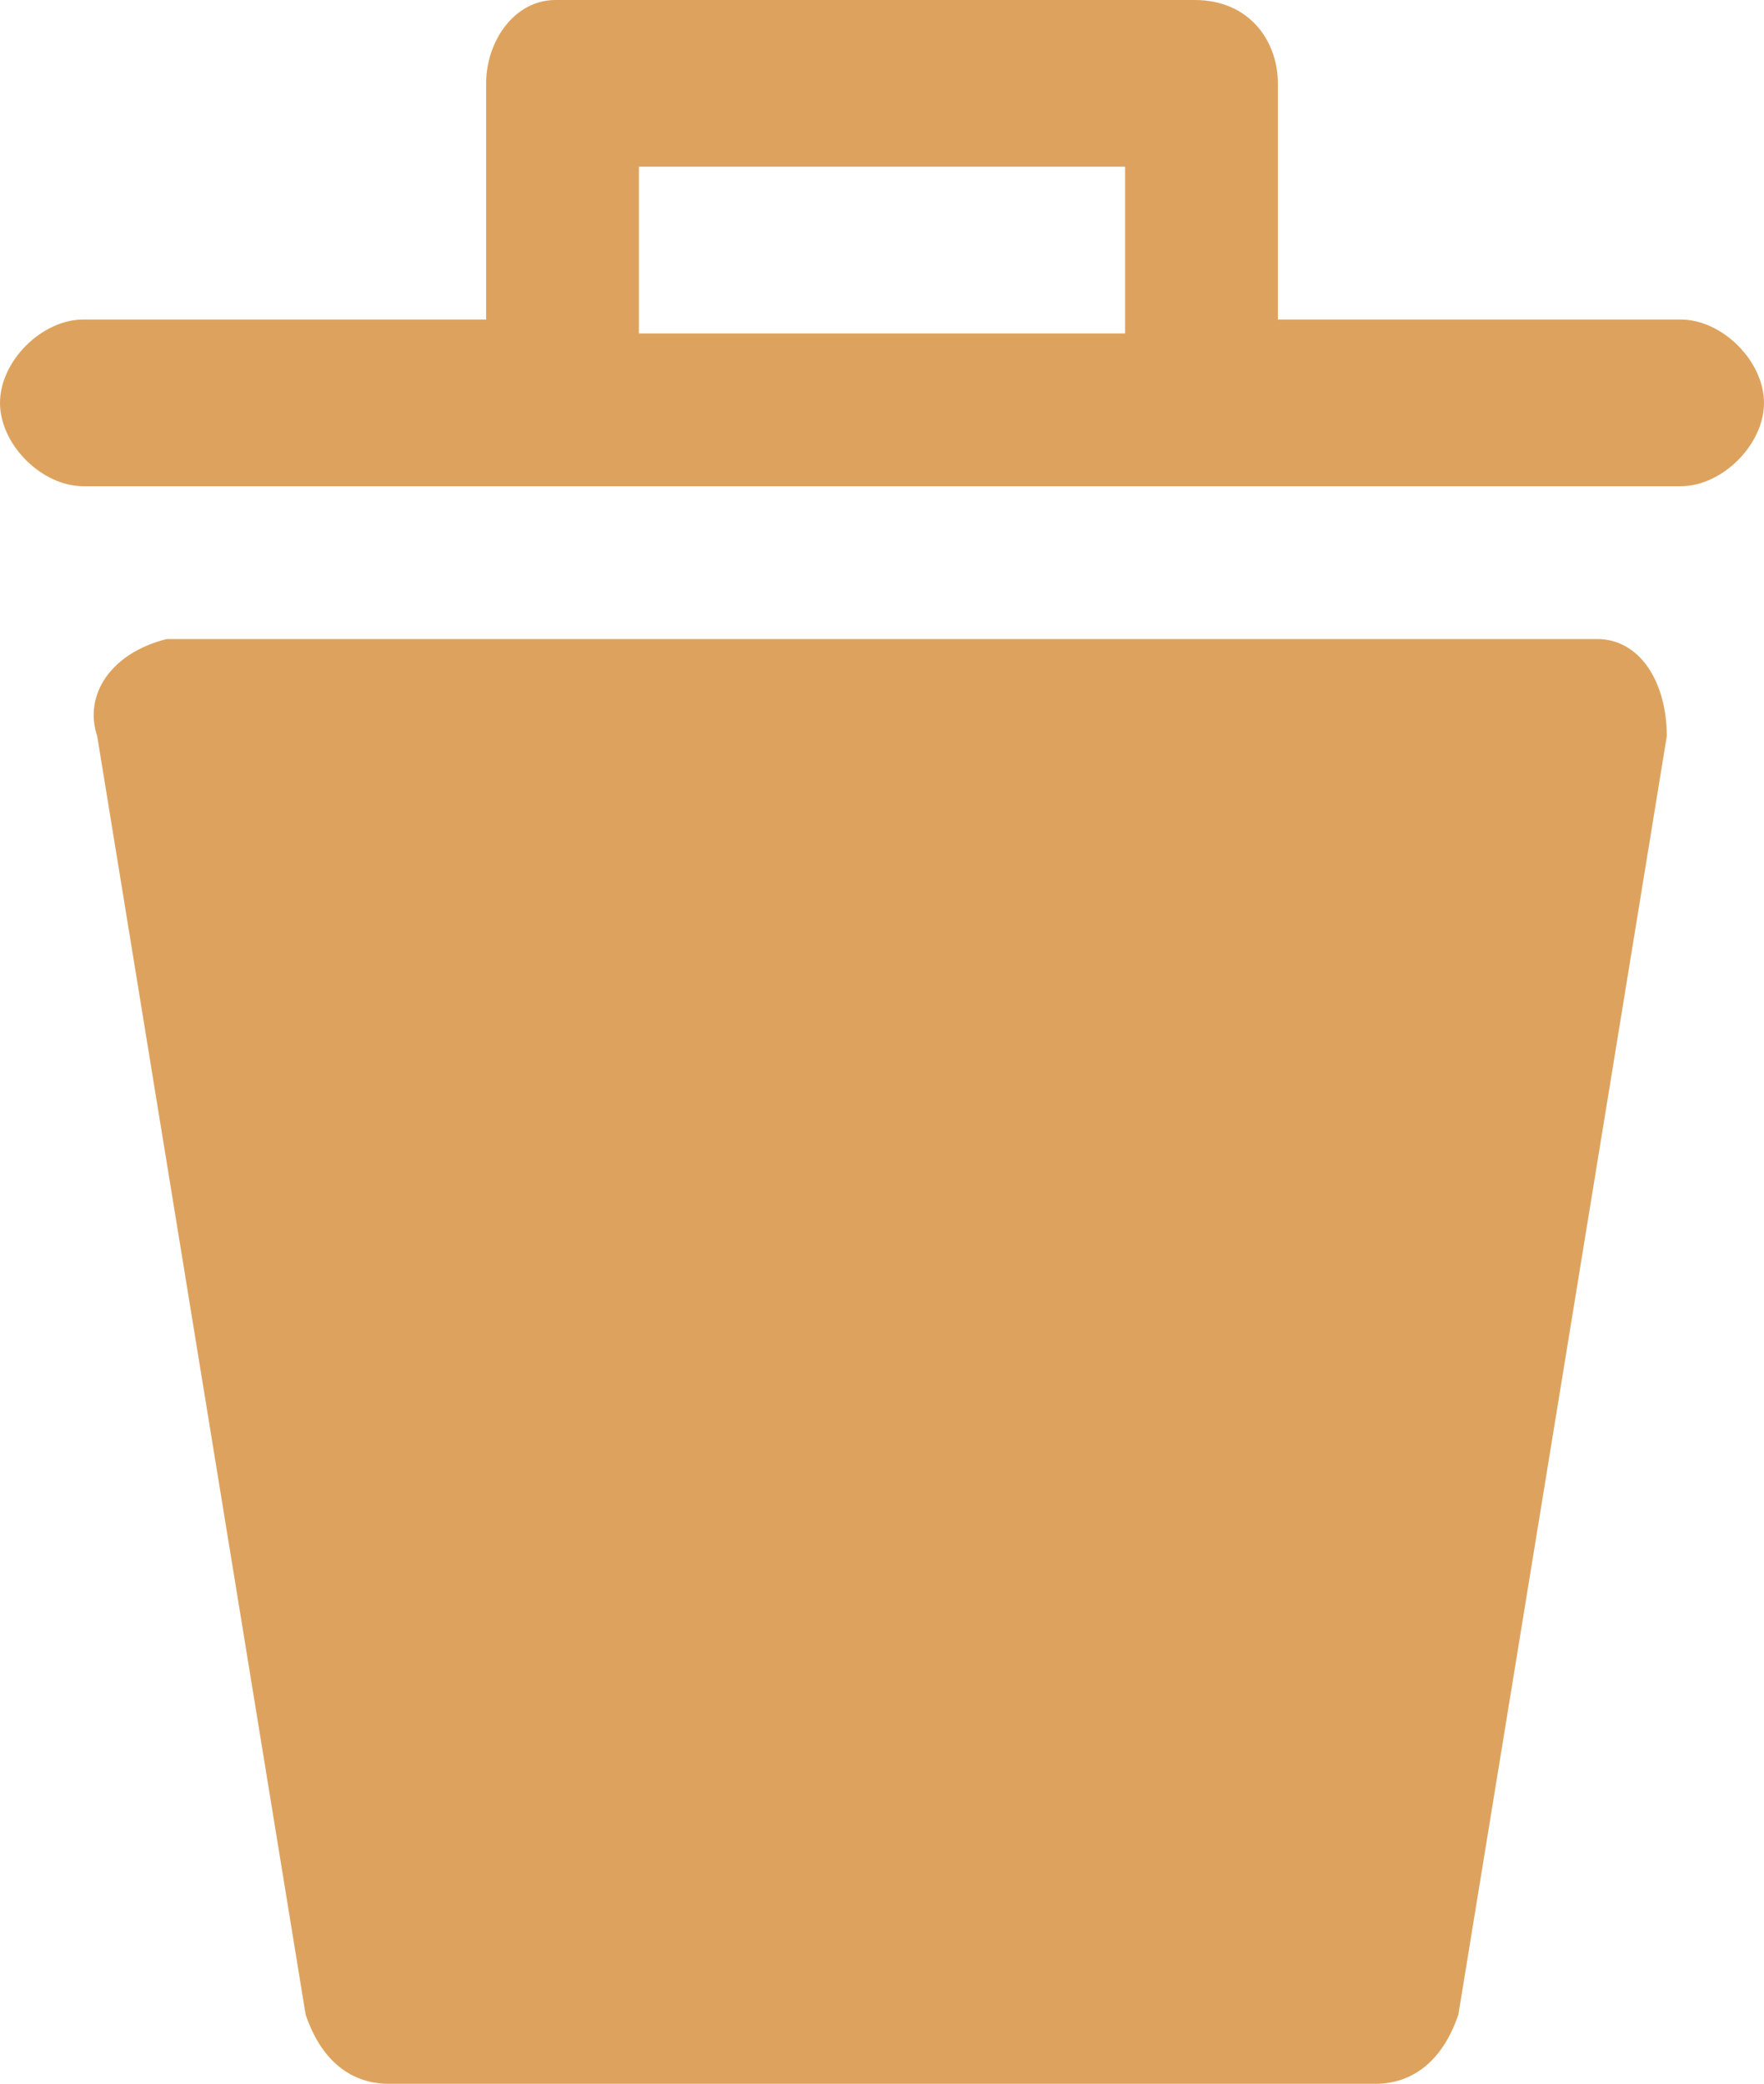 <?xml version="1.0" encoding="utf-8"?>
<!-- Generator: Adobe Illustrator 24.0.0, SVG Export Plug-In . SVG Version: 6.00 Build 0)  -->
<svg version="1.1" id="waste-basket" xmlns="http://www.w3.org/2000/svg" xmlns:xlink="http://www.w3.org/1999/xlink" x="0px"
	 y="0px" viewBox="0 0 12.7 15" style="enable-background:new 0 0 12.7 15;" xml:space="preserve">
<style type="text/css">
	.st0{fill:#DDA35E;}
</style>
<title>conteneurspoubelles</title>
<path class="st0" d="M12,5.3l-1.5,9.2c-0.1,0.3-0.3,0.5-0.6,0.5H2.8c-0.3,0-0.5-0.2-0.6-0.5L0.7,5.3C0.6,5,0.8,4.7,1.2,4.6
	c0,0,0.1,0,0.1,0h10.2C11.8,4.6,12,4.9,12,5.3C12,5.2,12,5.3,12,5.3z M12.7,2.9c0,0.3-0.3,0.6-0.6,0.6H0.6C0.3,3.5,0,3.2,0,2.9
	s0.3-0.6,0.6-0.6c0,0,0,0,0,0h2.9V0.6C3.5,0.3,3.7,0,4,0c0,0,0,0,0,0h4.6C9,0,9.2,0.3,9.2,0.6v1.7h2.9C12.4,2.3,12.7,2.6,12.7,2.9z
	 M8.1,2.3V1.2H4.6v1.2H8.1z"/>
</svg>
